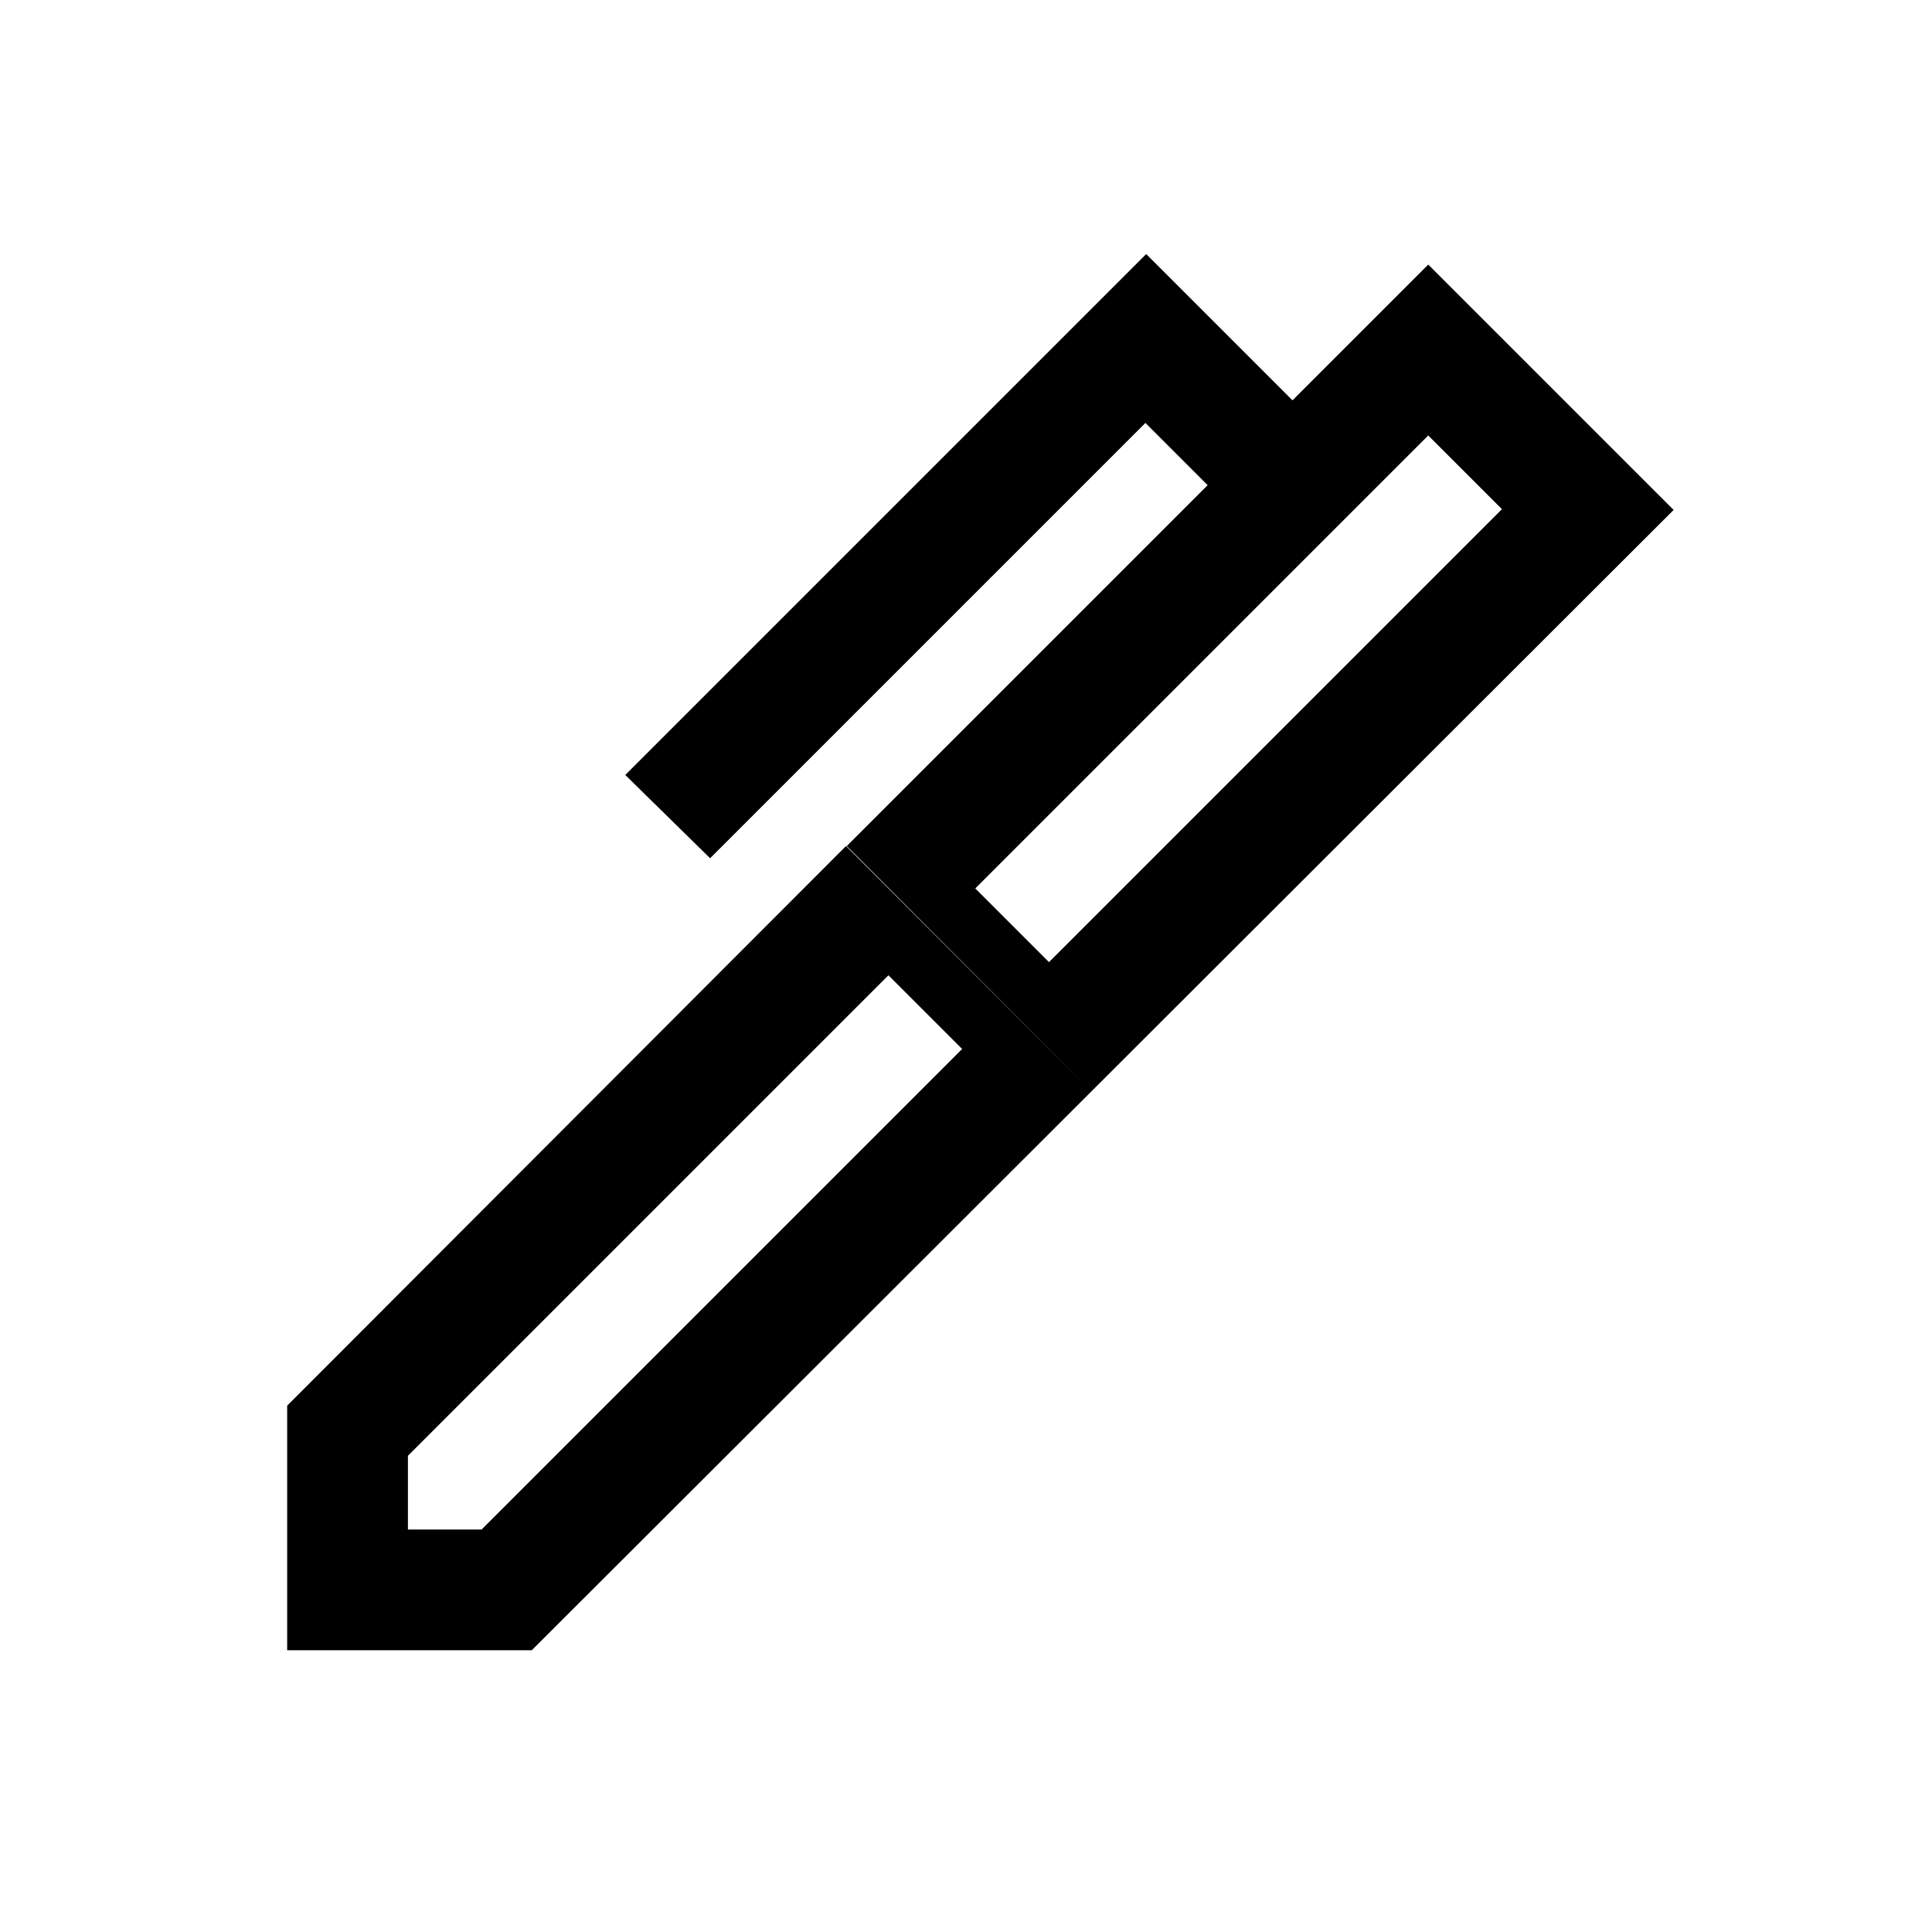 <svg xmlns="http://www.w3.org/2000/svg" height="24" viewBox="0 -960 960 960" width="24"><path d="m484.615-518.538 36.615 36.616L746.308-707l-36.615-36.615-225.078 225.077ZM202.693-200h36.615l238.77-238.77-36.616-36.615-238.769 238.77V-200Zm339.614-217.693L420.77-539.614l179.309-179.309-30.923-30.923-216.308 216.307-42.153-41.383L569.54-833.767l72.692 72.691 67.461-67.46 121.921 121.921-289.307 288.922ZM264.23-140.001H142.694v-121.537l277.692-278.076 121.921 121.921L264.23-140.001Z"/></svg>